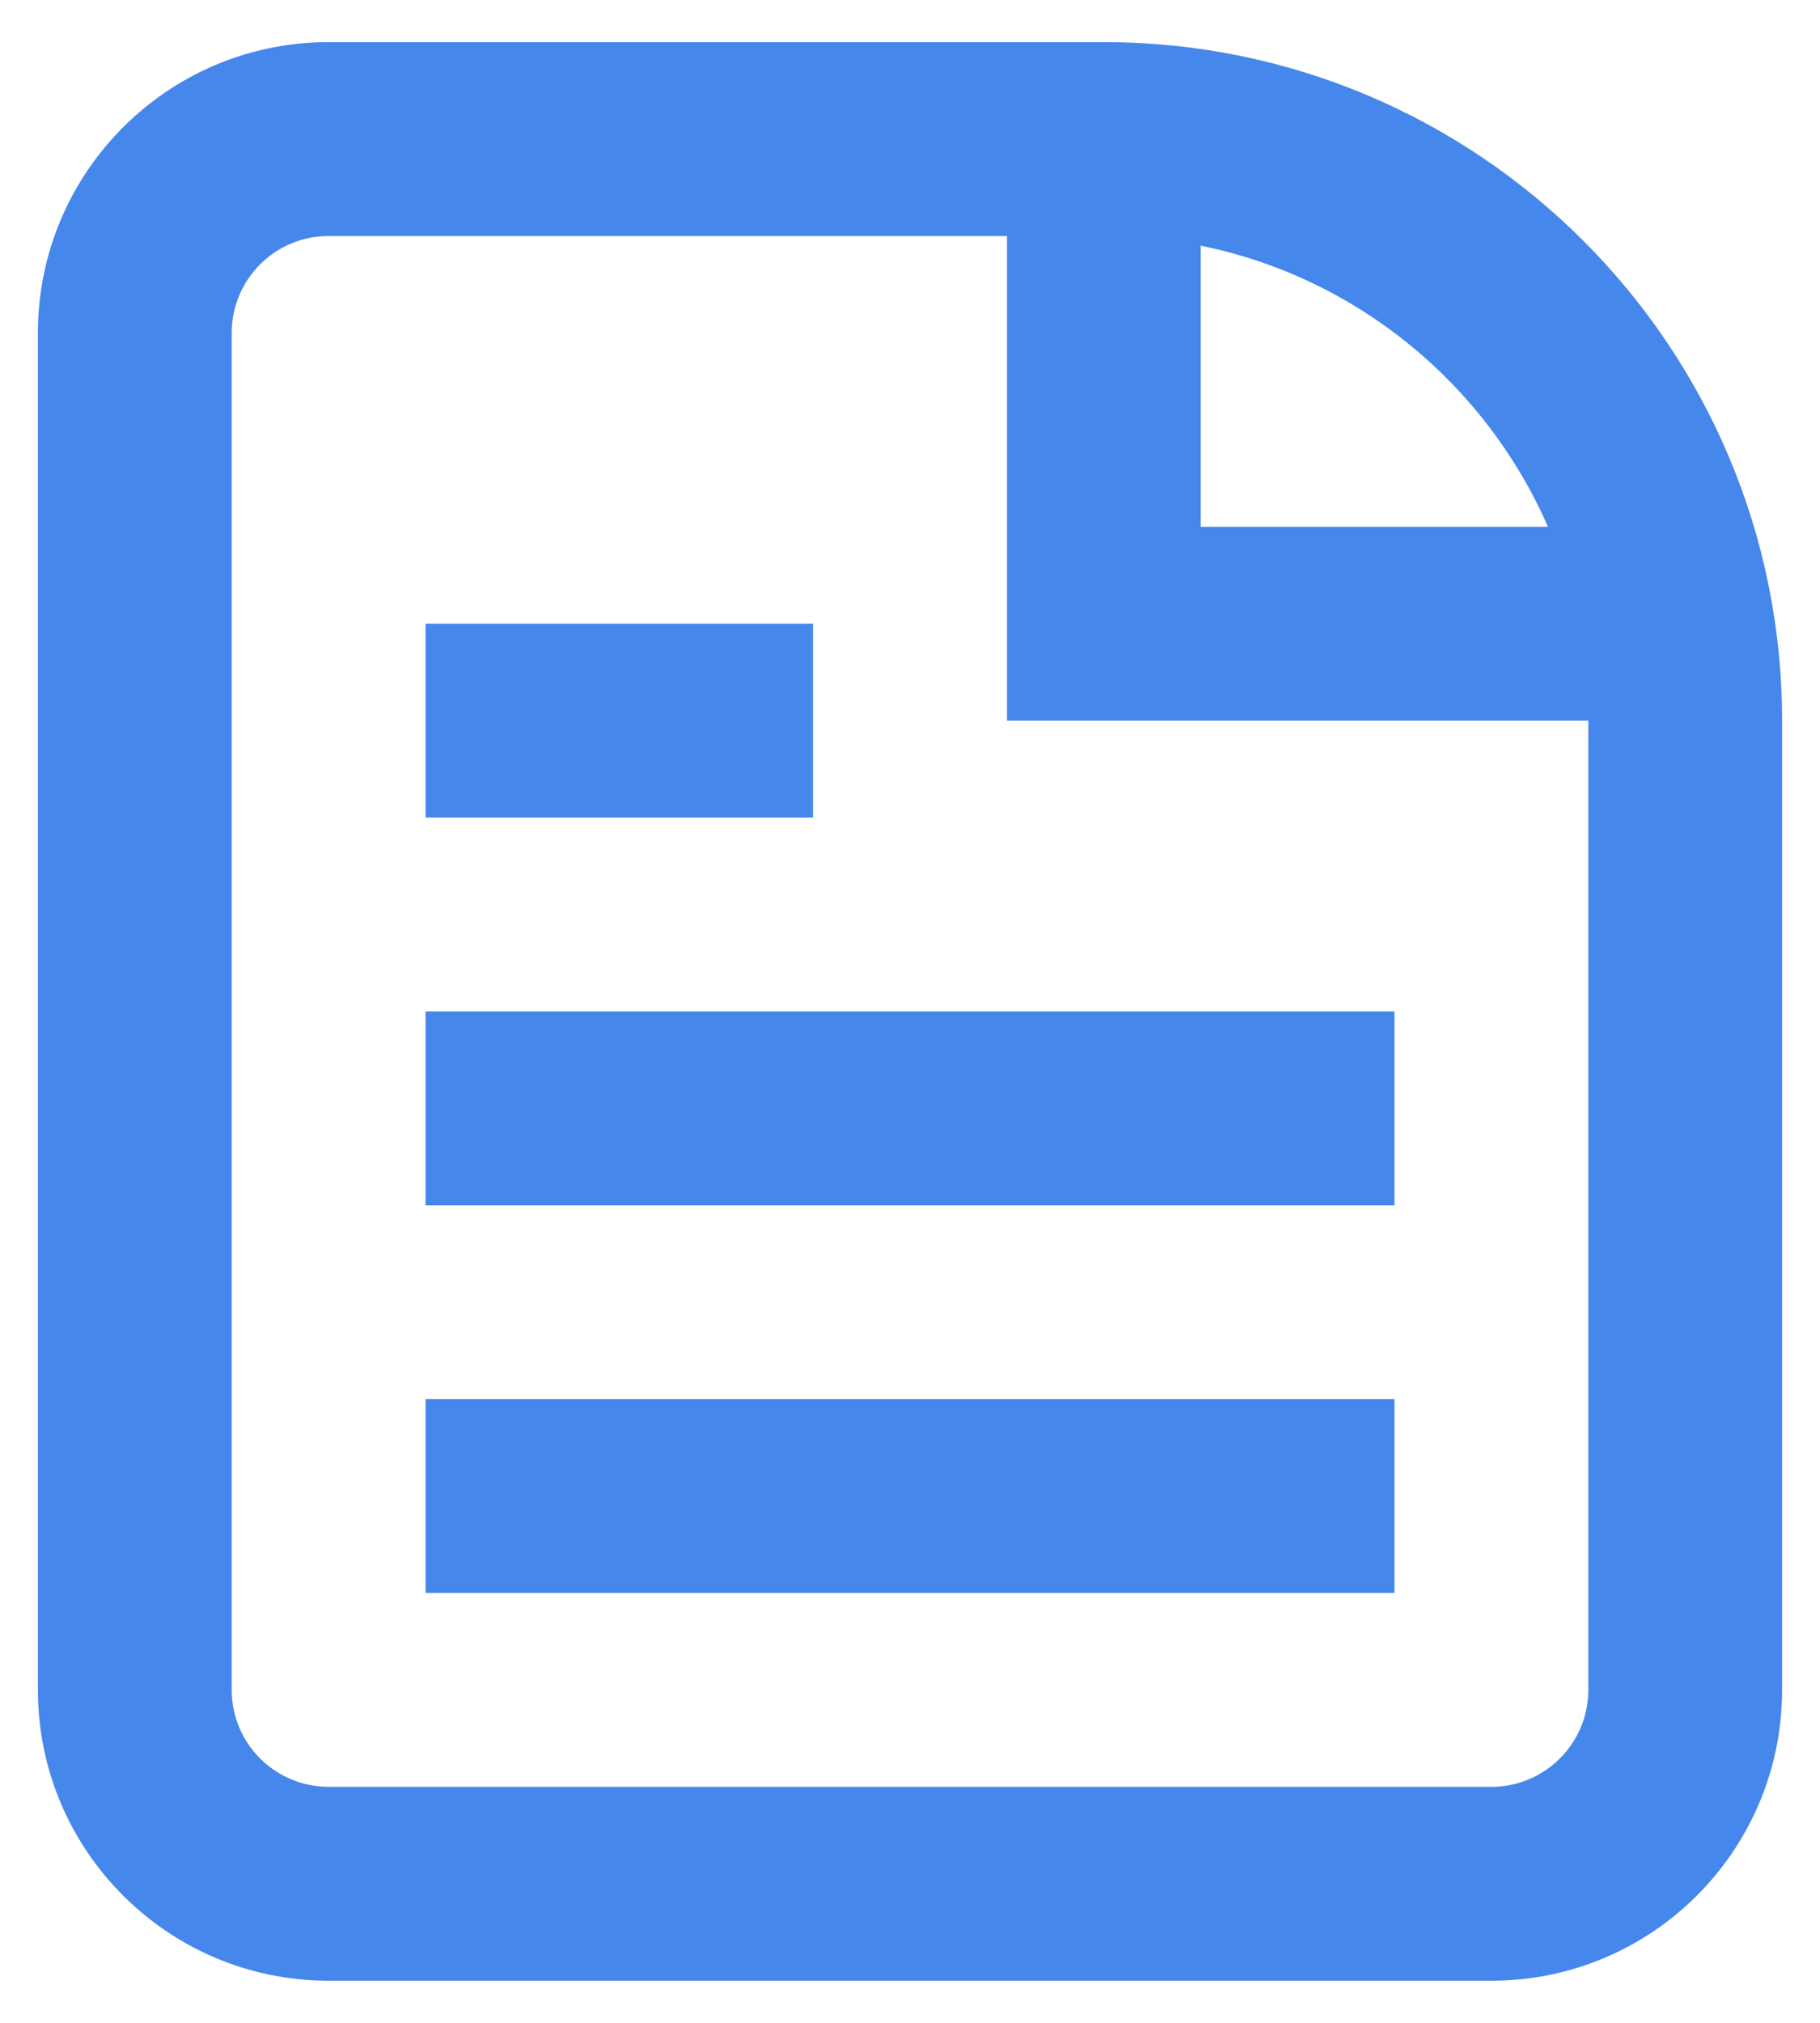<svg width="36" height="40" viewBox="0 0 36 40" fill="none" xmlns="http://www.w3.org/2000/svg">
<path d="M8.417 31.5H27.583V27.667H8.417V31.5Z" fill="#4687EC"/>
<path d="M27.583 23.833H8.417V20H27.583V23.833Z" fill="#4687EC"/>
<path d="M8.417 16.167H16.083V12.333H8.417V16.167Z" fill="#4687EC"/>
<path fill-rule="evenodd" clip-rule="evenodd" d="M6.5 0.833C3.324 0.833 0.75 3.408 0.75 6.583V33.417C0.75 36.592 3.324 39.167 6.5 39.167H29.5C32.676 39.167 35.25 36.592 35.25 33.417V14.25C35.25 6.84 29.243 0.833 21.833 0.833H6.5ZM6.5 4.667H19.917V14.25H31.417V33.417C31.417 34.475 30.558 35.333 29.5 35.333H6.5C5.441 35.333 4.583 34.475 4.583 33.417V6.583C4.583 5.525 5.441 4.667 6.5 4.667ZM23.75 4.858C26.838 5.485 29.387 7.597 30.619 10.417H23.75V4.858Z" fill="#4687EC"/>
</svg>
